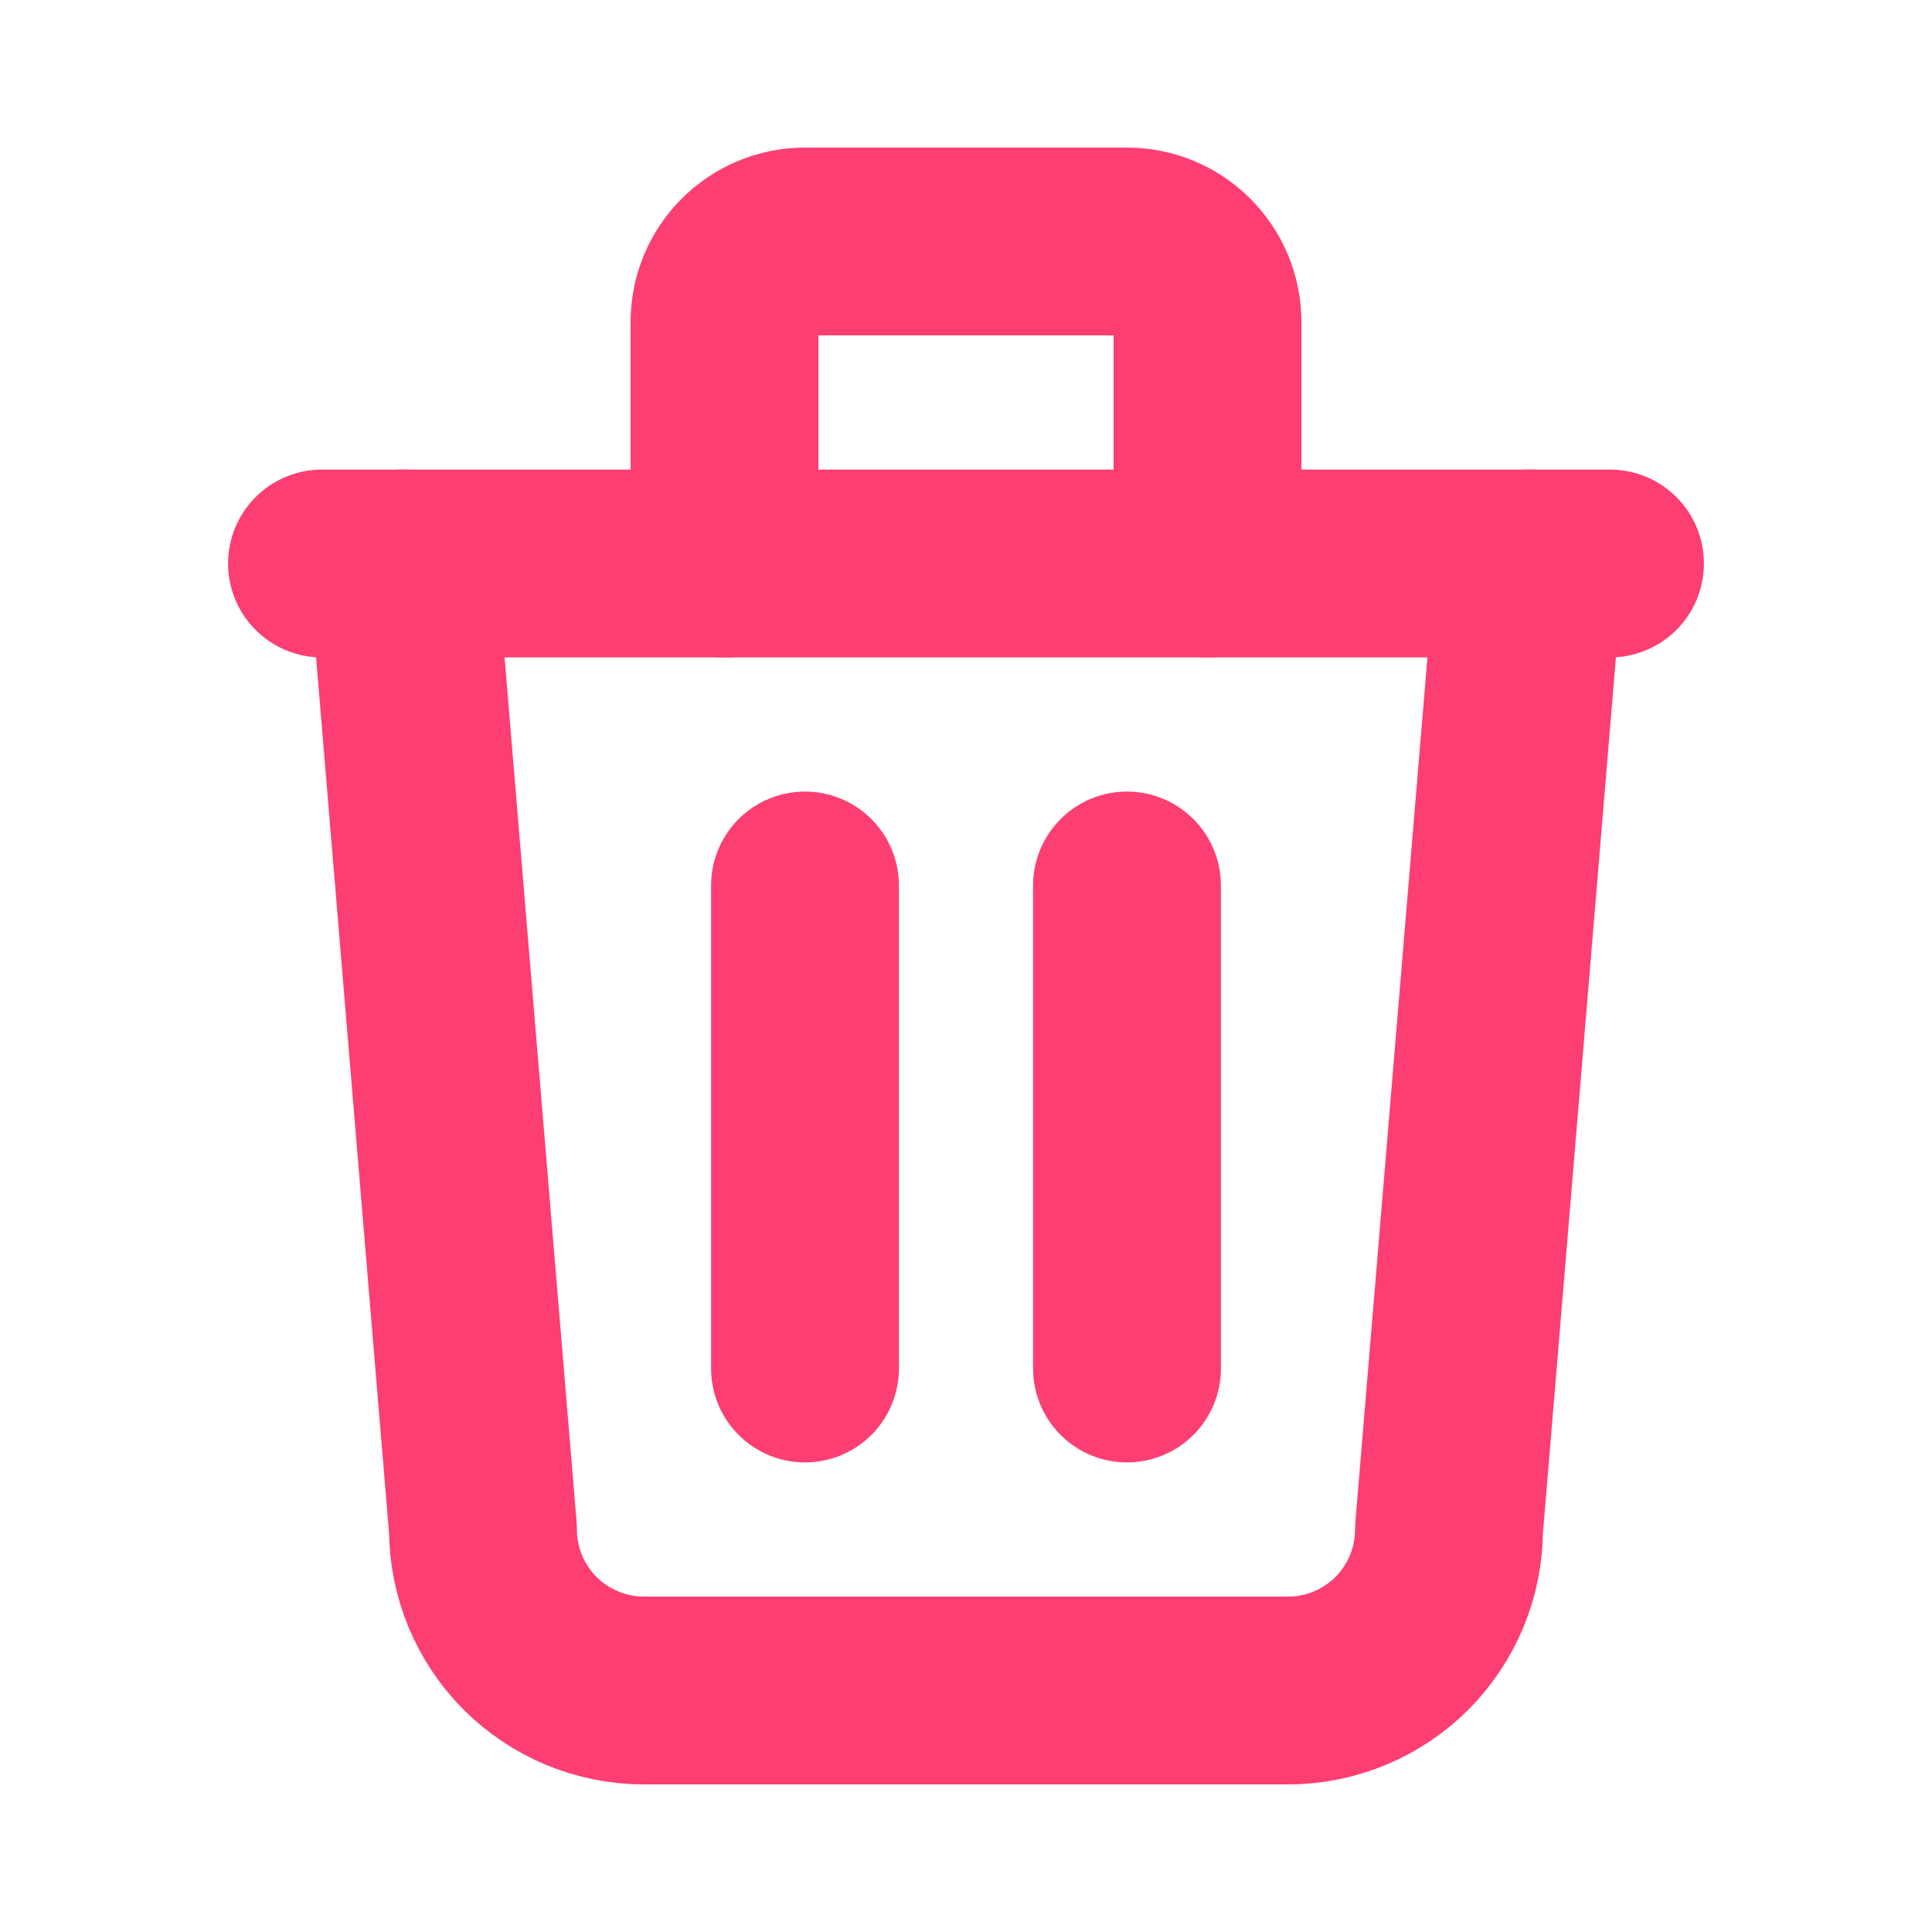 <svg width="18" height="18" viewBox="0 0 18 18" fill="none" xmlns="http://www.w3.org/2000/svg">
<path d="M3 5.25H15" stroke="#FD3E72" stroke-width="1.75" stroke-linecap="round" stroke-linejoin="round"/>
<path d="M7.5 8.25V12.75" stroke="#FD3E72" stroke-width="1.75" stroke-linecap="round" stroke-linejoin="round"/>
<path d="M10.5 8.25V12.75" stroke="#FD3E72" stroke-width="1.75" stroke-linecap="round" stroke-linejoin="round"/>
<path d="M3.75 5.25L4.5 14.25C4.5 14.648 4.658 15.029 4.939 15.311C5.221 15.592 5.602 15.75 6 15.75H12C12.398 15.75 12.779 15.592 13.061 15.311C13.342 15.029 13.5 14.648 13.5 14.25L14.25 5.25" stroke="#FD3E72" stroke-width="1.75" stroke-linecap="round" stroke-linejoin="round"/>
<path d="M6.75 5.25V3C6.75 2.801 6.829 2.61 6.97 2.47C7.11 2.329 7.301 2.25 7.5 2.25H10.5C10.699 2.25 10.89 2.329 11.03 2.47C11.171 2.61 11.25 2.801 11.25 3V5.25" stroke="#FD3E72" stroke-width="1.75" stroke-linecap="round" stroke-linejoin="round"/>
</svg>
